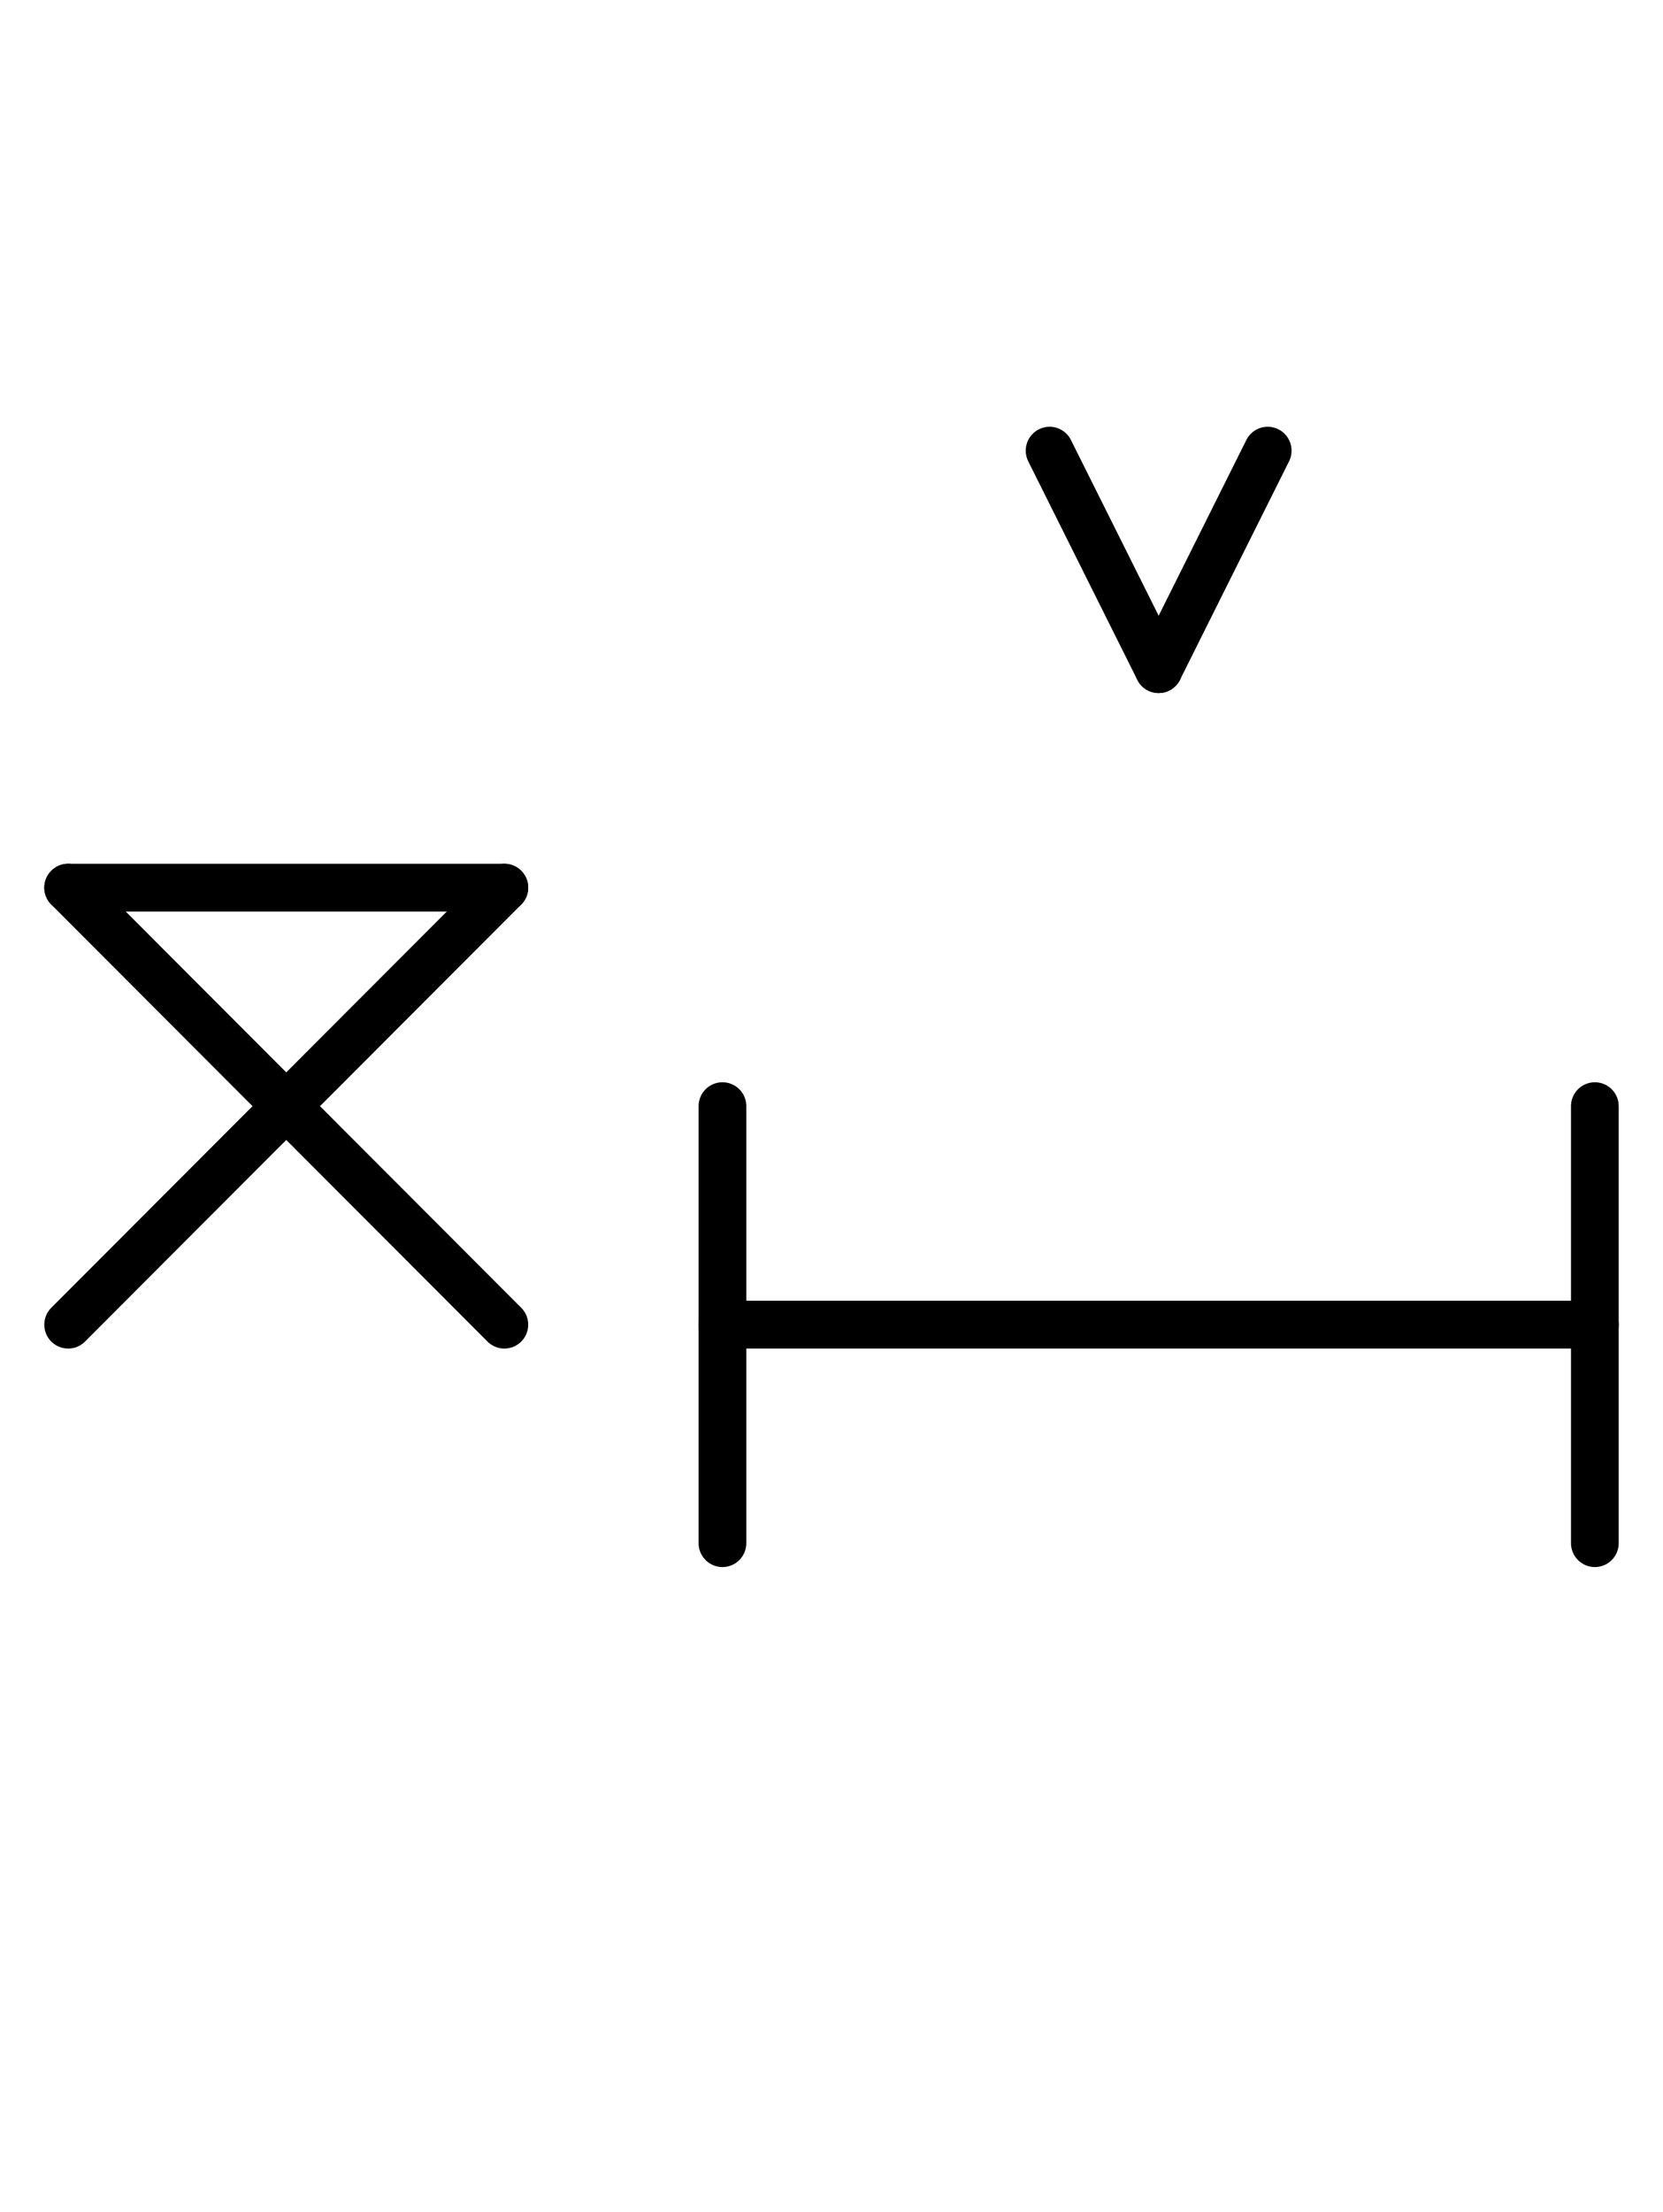 <?xml version="1.0" encoding="UTF-8" standalone="no"?>
<!DOCTYPE svg PUBLIC "-//W3C//DTD SVG 1.0//EN" "http://www.w3.org/TR/2001/REC-SVG-20010904/DTD/svg10.dtd">
<svg xmlns="http://www.w3.org/2000/svg" xmlns:xlink="http://www.w3.org/1999/xlink" fill-rule="evenodd" height="4.5in" preserveAspectRatio="none" stroke-linecap="round" viewBox="0 0 244 324" width="3.385in">
<style type="text/css">
.brush0 { fill: rgb(255,255,255); }
.pen0 { stroke: rgb(0,0,0); stroke-width: 1; stroke-linejoin: round; }
.font0 { font-size: 11px; font-family: "MS Sans Serif"; }
.pen1 { stroke: rgb(0,0,0); stroke-width: 7; stroke-linejoin: round; }
.brush1 { fill: none; }
.font1 { font-weight: bold; font-size: 16px; font-family: System, sans-serif; }
</style>
<g>
<line class="pen1" fill="none" x1="106" x2="234" y1="194" y2="194"/>
<line class="pen1" fill="none" x1="106" x2="106" y1="162" y2="226"/>
<line class="pen1" fill="none" x1="234" x2="234" y1="162" y2="226"/>
<line class="pen1" fill="none" x1="10" x2="74" y1="130" y2="130"/>
<line class="pen1" fill="none" x1="10" x2="74" y1="130" y2="194"/>
<line class="pen1" fill="none" x1="74" x2="10" y1="130" y2="194"/>
<line class="pen1" fill="none" x1="154" x2="170" y1="66" y2="98"/>
<line class="pen1" fill="none" x1="170" x2="186" y1="98" y2="66"/>
</g>
</svg>
